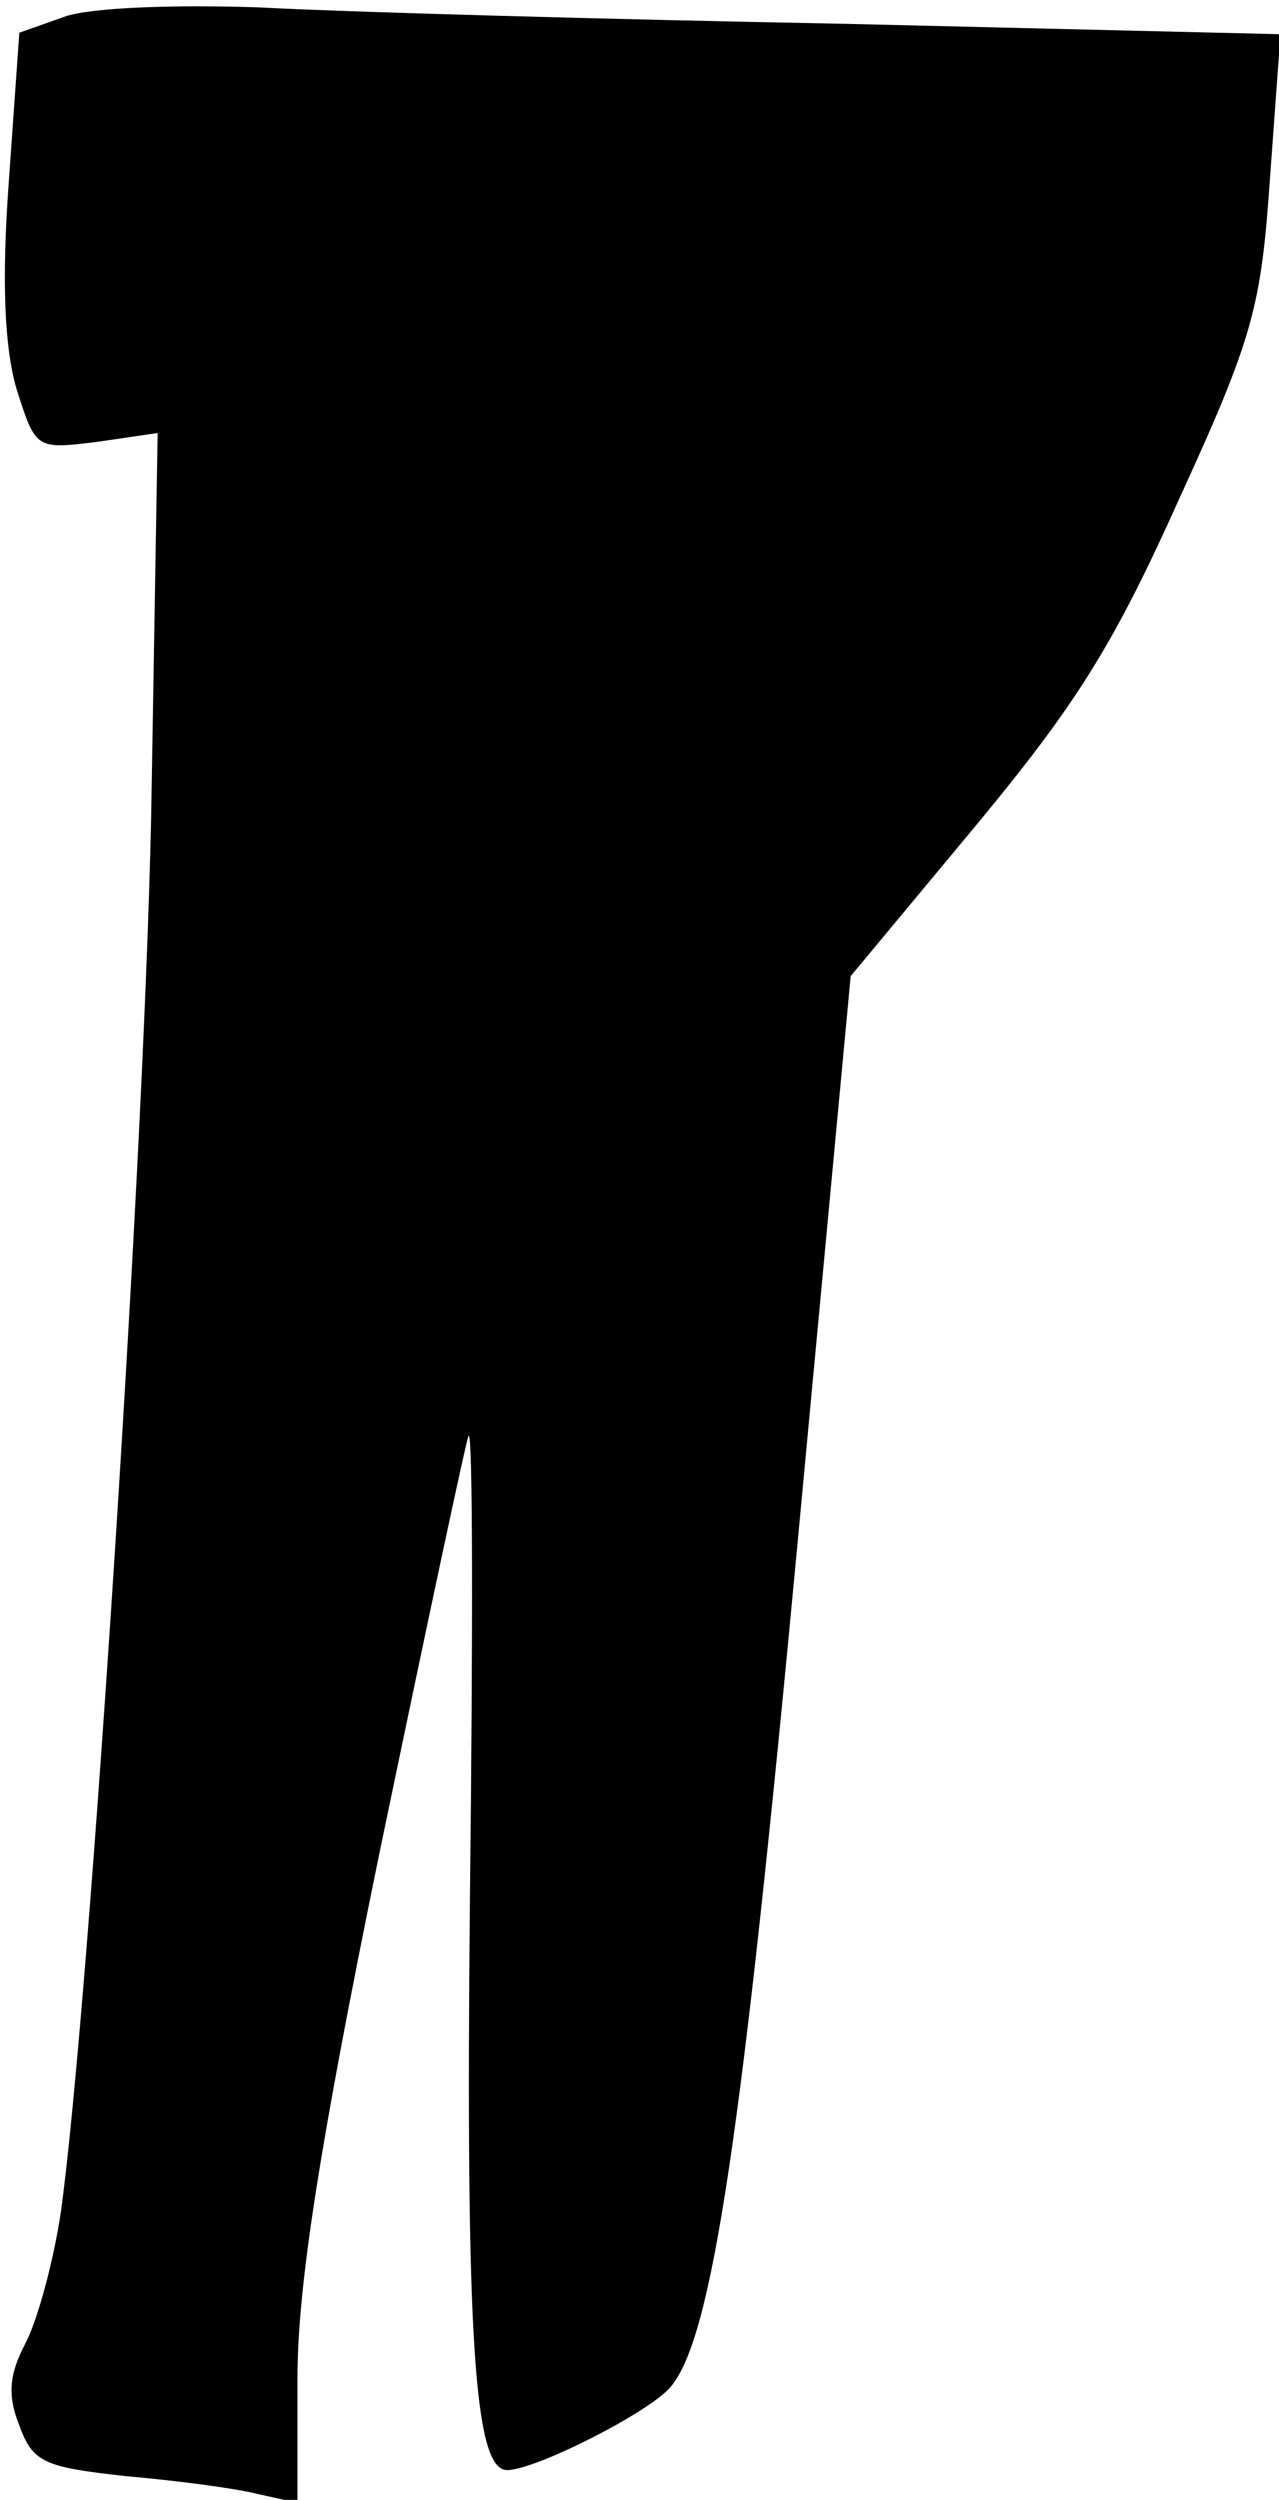 <?xml version="1.0" standalone="no"?>
<!DOCTYPE svg PUBLIC "-//W3C//DTD SVG 20010904//EN"
 "http://www.w3.org/TR/2001/REC-SVG-20010904/DTD/svg10.dtd">
<svg version="1.0" xmlns="http://www.w3.org/2000/svg"
 width="86pt" height="168pt" viewBox="0 0 86 168"
 preserveAspectRatio="xMidYMid meet">
<g transform="translate(0,168) scale(0.1,-0.1)"
fill="#000000" stroke="none">
<path fill="#000000" stroke="none" d="M44 1669 l-31 -11 -7 -99 c-5 -68 -3
-112 5 -140 13 -41 13 -41 54 -36 l41 6 -4 -237 c-3 -222 -42 -821 -61 -958
-5 -34 -16 -74 -24 -89 -11 -21 -12 -35 -4 -55 9 -25 17 -28 71 -34 34 -3 73
-8 89 -12 l27 -6 0 83 c0 61 14 153 55 353 31 149 58 276 60 281 3 6 3 -134 1
-309 -3 -300 3 -386 25 -386 19 0 96 39 110 56 28 33 48 170 85 564 l36 384
84 101 c68 82 93 122 137 220 50 109 55 129 61 216 l7 96 -293 7 c-161 3 -338
8 -393 11 -57 2 -113 0 -131 -6z"/>
</g>
</svg>
